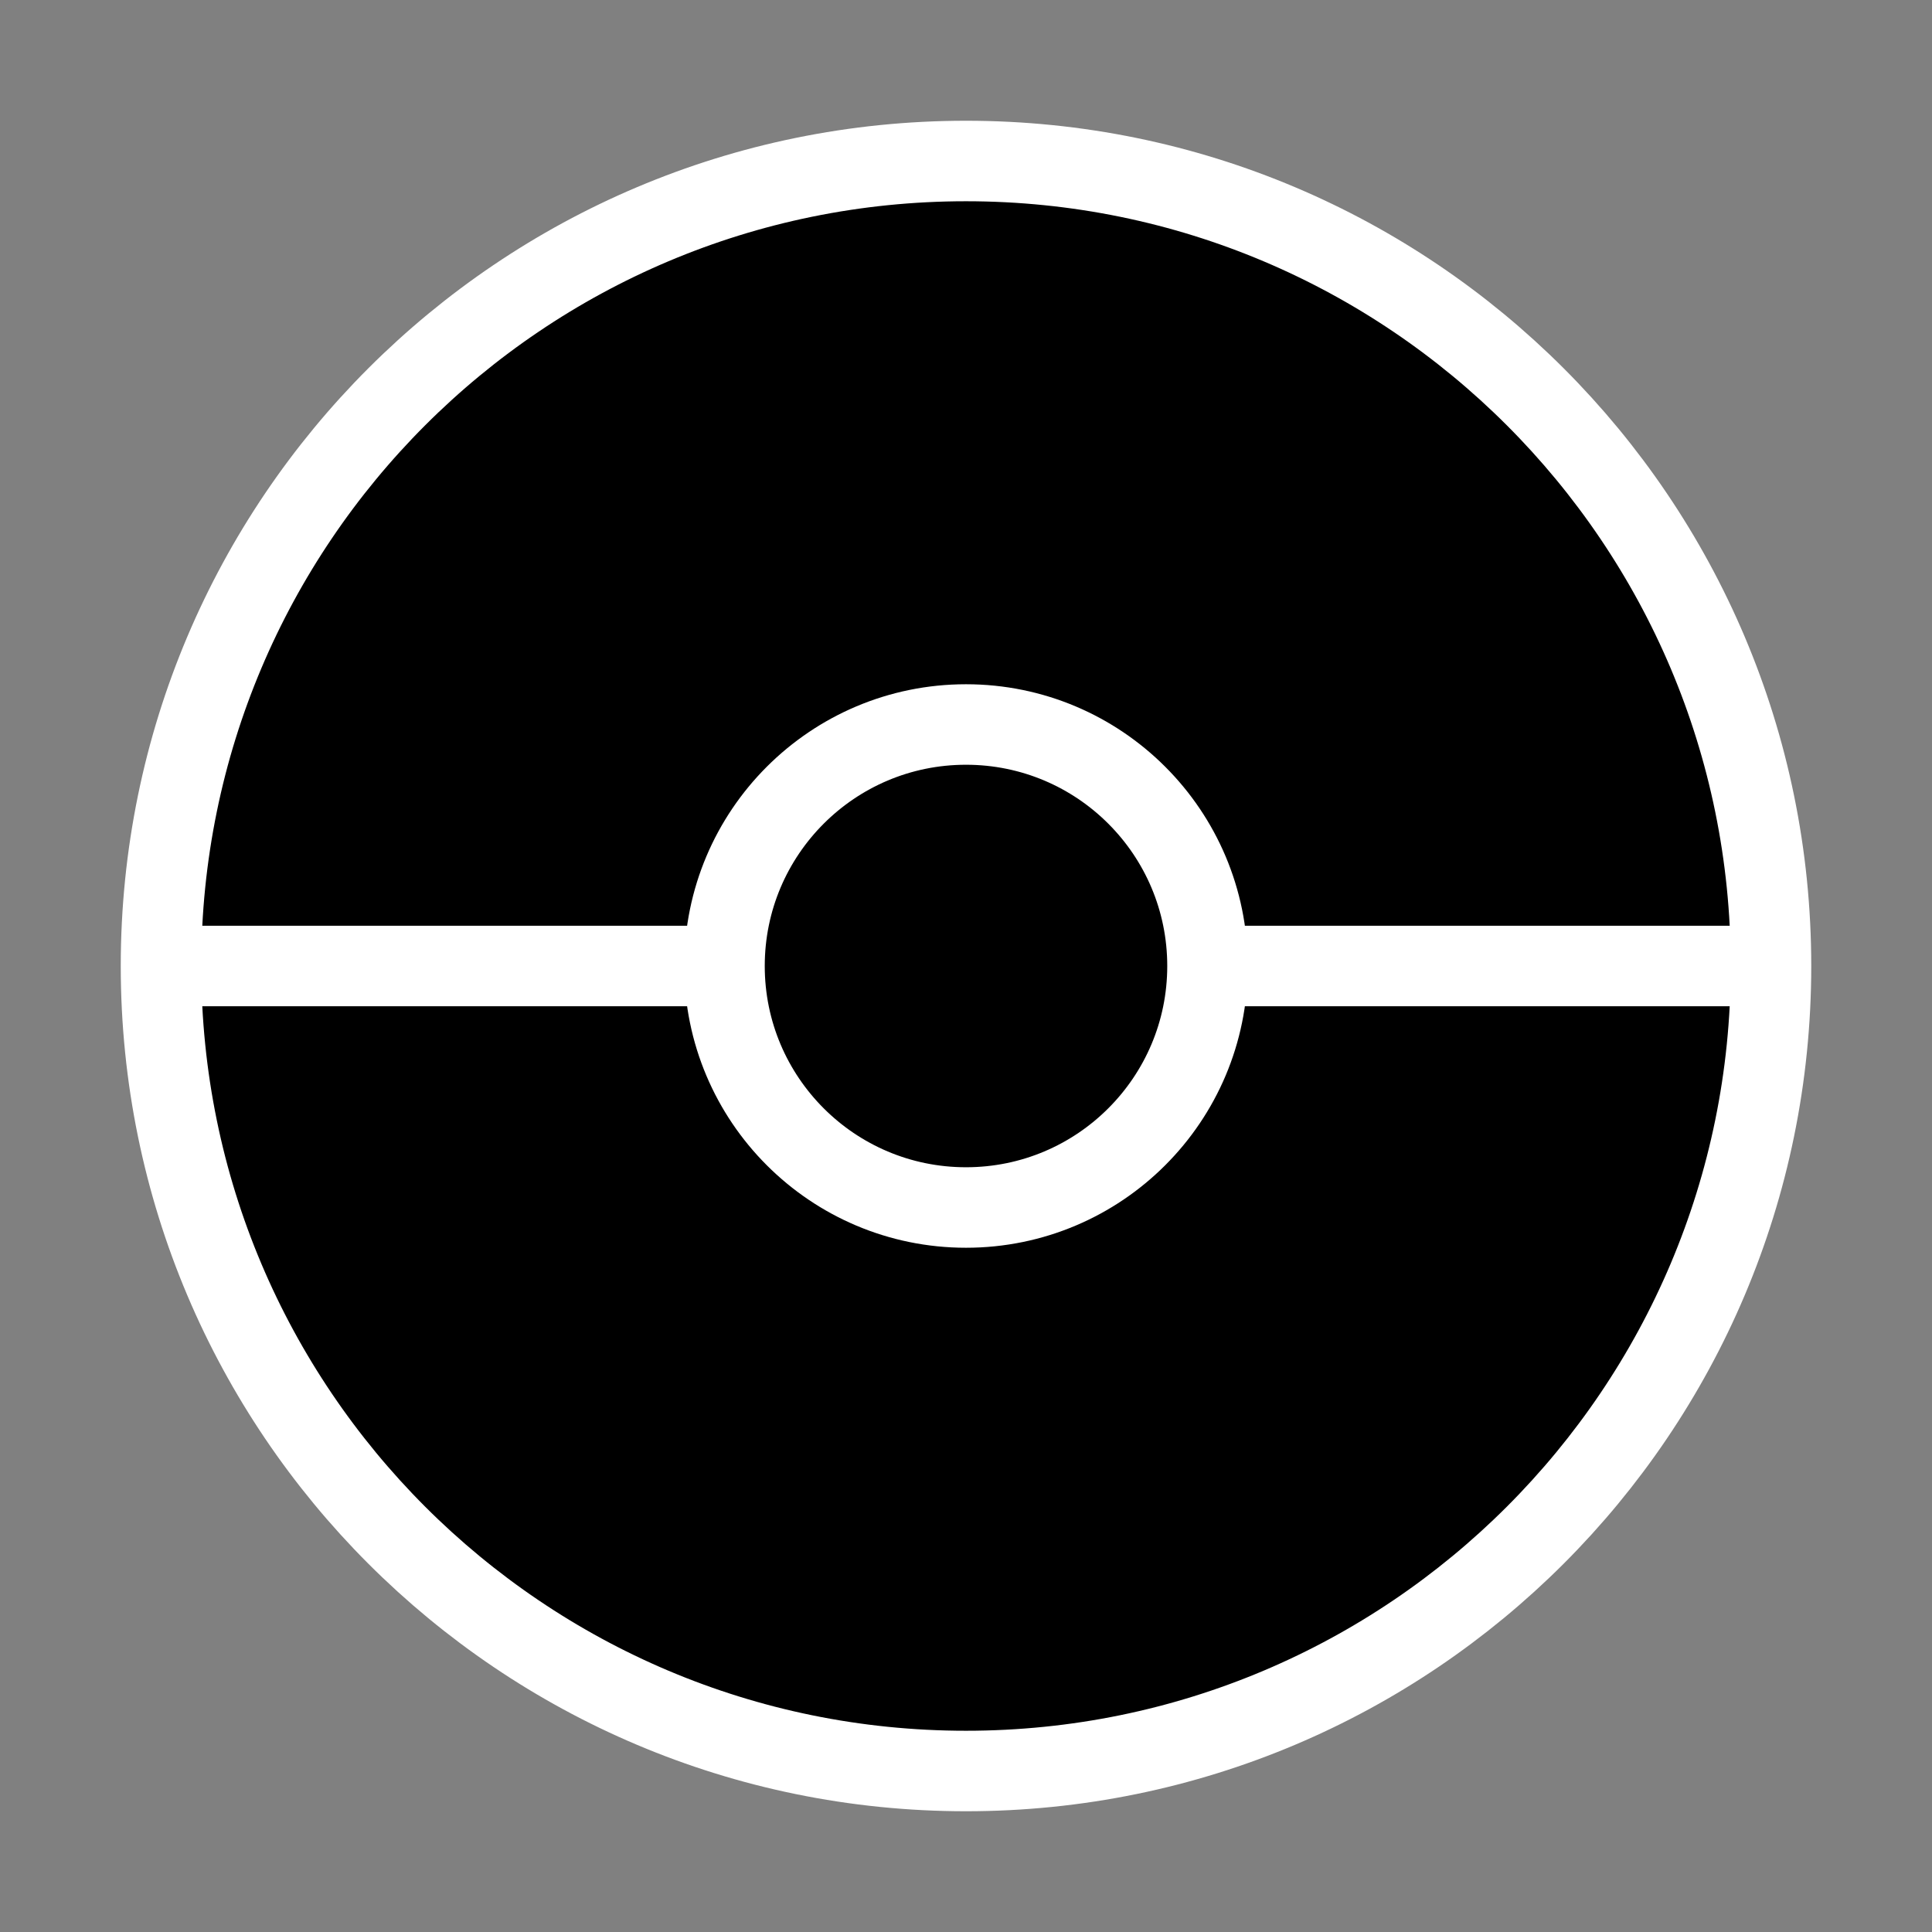 <svg cache-id="e23ac667dd3a45a8977828415fad14ab" id="pokeball" xmlns="http://www.w3.org/2000/svg"
    xmlns:xlink="http://www.w3.org/1999/xlink" viewBox="0 0 24 24"
    shape-rendering="geometricPrecision" text-rendering="geometricPrecision">
    <rect x="0" y="0" width="24" height="24" fill="#808080" stroke="none"/>
    <path id="pokeball-s-path1"
        d="M12,22c5.523,0,10-4.477,10-10s-4.477-10-10-10-10,4.477-10,10s4.477,10,10,10Z"
        stroke="#fff" stroke-width="1" stroke-linecap="round" stroke-linejoin="round" />
    <path id="pokeball-s-path2"
        d="M12,15c1.657,0,3-1.343,3-3s-1.343-3-3-3-3,1.343-3,3s1.343,3,3,3Z"
        fill="none" stroke="#fff" stroke-width="1" stroke-linecap="round" stroke-linejoin="round" />
    <path id="pokeball-s-path3" d="M2,12h7m6,0h7" fill="none" stroke="#fff" stroke-width="1" />
</svg>
